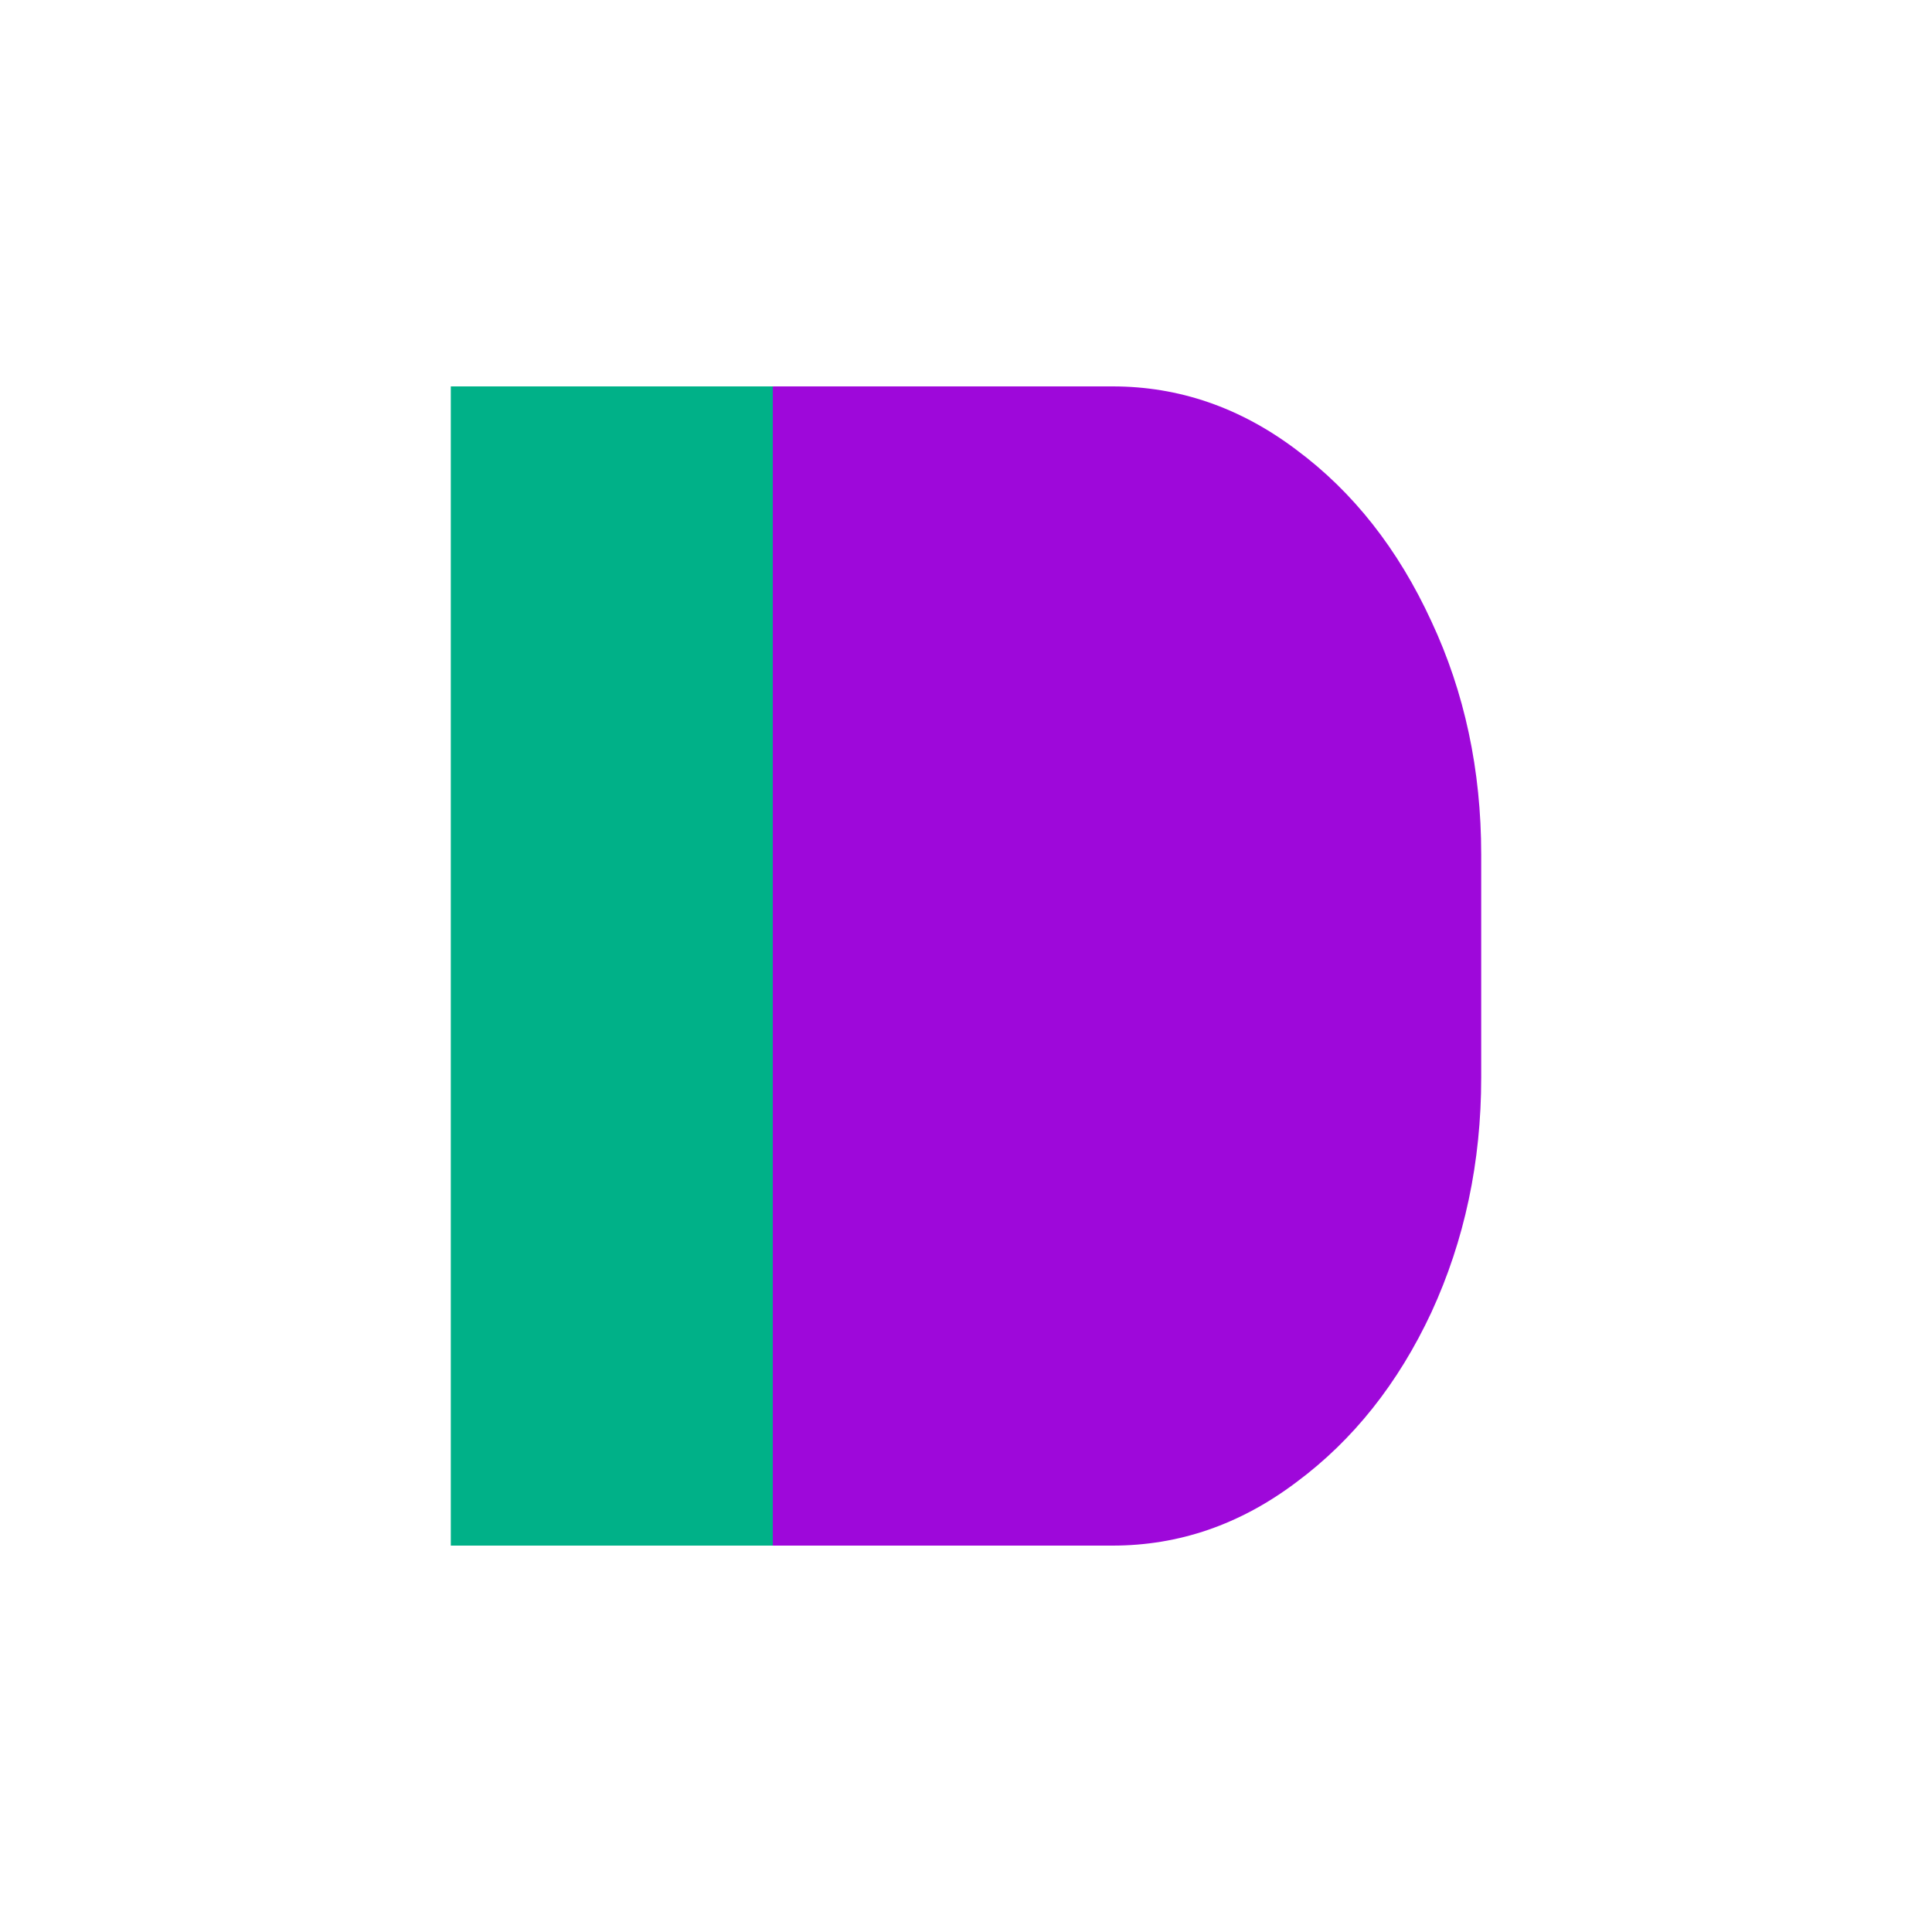 <svg width="30" height="30" viewBox="0 0 30 30" fill="none" xmlns="http://www.w3.org/2000/svg">
<g id="logo">
<path id="D" d="M7 24V6H13.235C14.455 6 15.578 6.328 16.606 6.983C17.649 7.638 18.475 8.526 19.085 9.647C19.695 10.75 20 11.957 20 13.267V16.733C20 18.043 19.695 19.259 19.085 20.379C18.475 21.483 17.649 22.362 16.606 23.017C15.578 23.672 14.455 24 13.235 24H7Z" fill="#00B188"/>
<path id="D_2" d="M12 24V6H17.276C18.308 6 19.259 6.328 20.128 6.983C21.011 7.638 21.71 8.526 22.226 9.647C22.742 10.75 23 11.957 23 13.267V16.733C23 18.043 22.742 19.259 22.226 20.379C21.71 21.483 21.011 22.362 20.128 23.017C19.259 23.672 18.308 24 17.276 24H12Z" fill="#9E08DA"/>
</g>
</svg>
